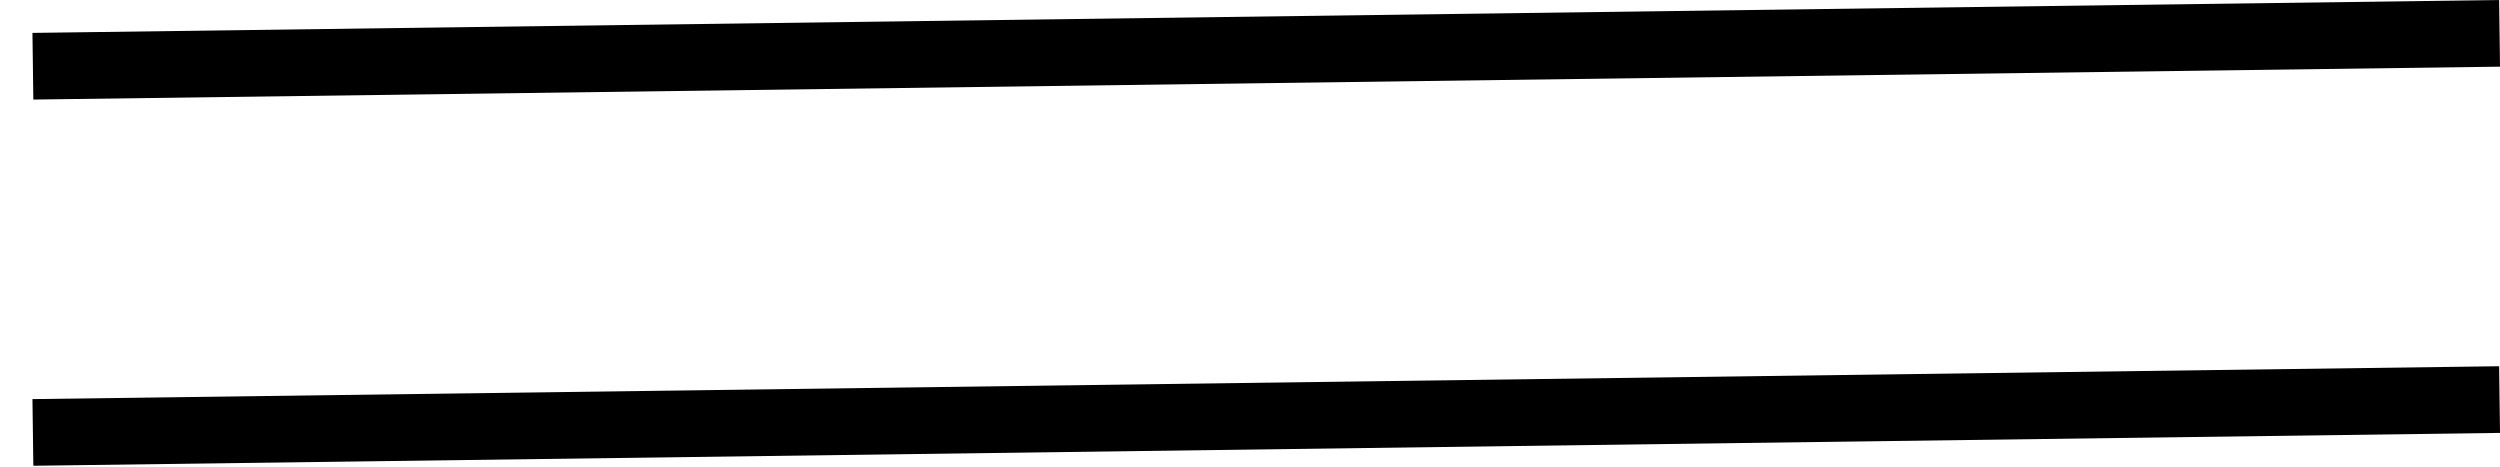 <svg width="75" height="14" viewBox="0 0 75 14" fill="none" xmlns="http://www.w3.org/2000/svg">
<line x1="0.987" y1="1.987" x2="74.987" y2="1" stroke="black" stroke-width="2"/>
<line x1="0.987" y1="12.973" x2="74.987" y2="11.987" stroke="black" stroke-width="2"/>
</svg>
